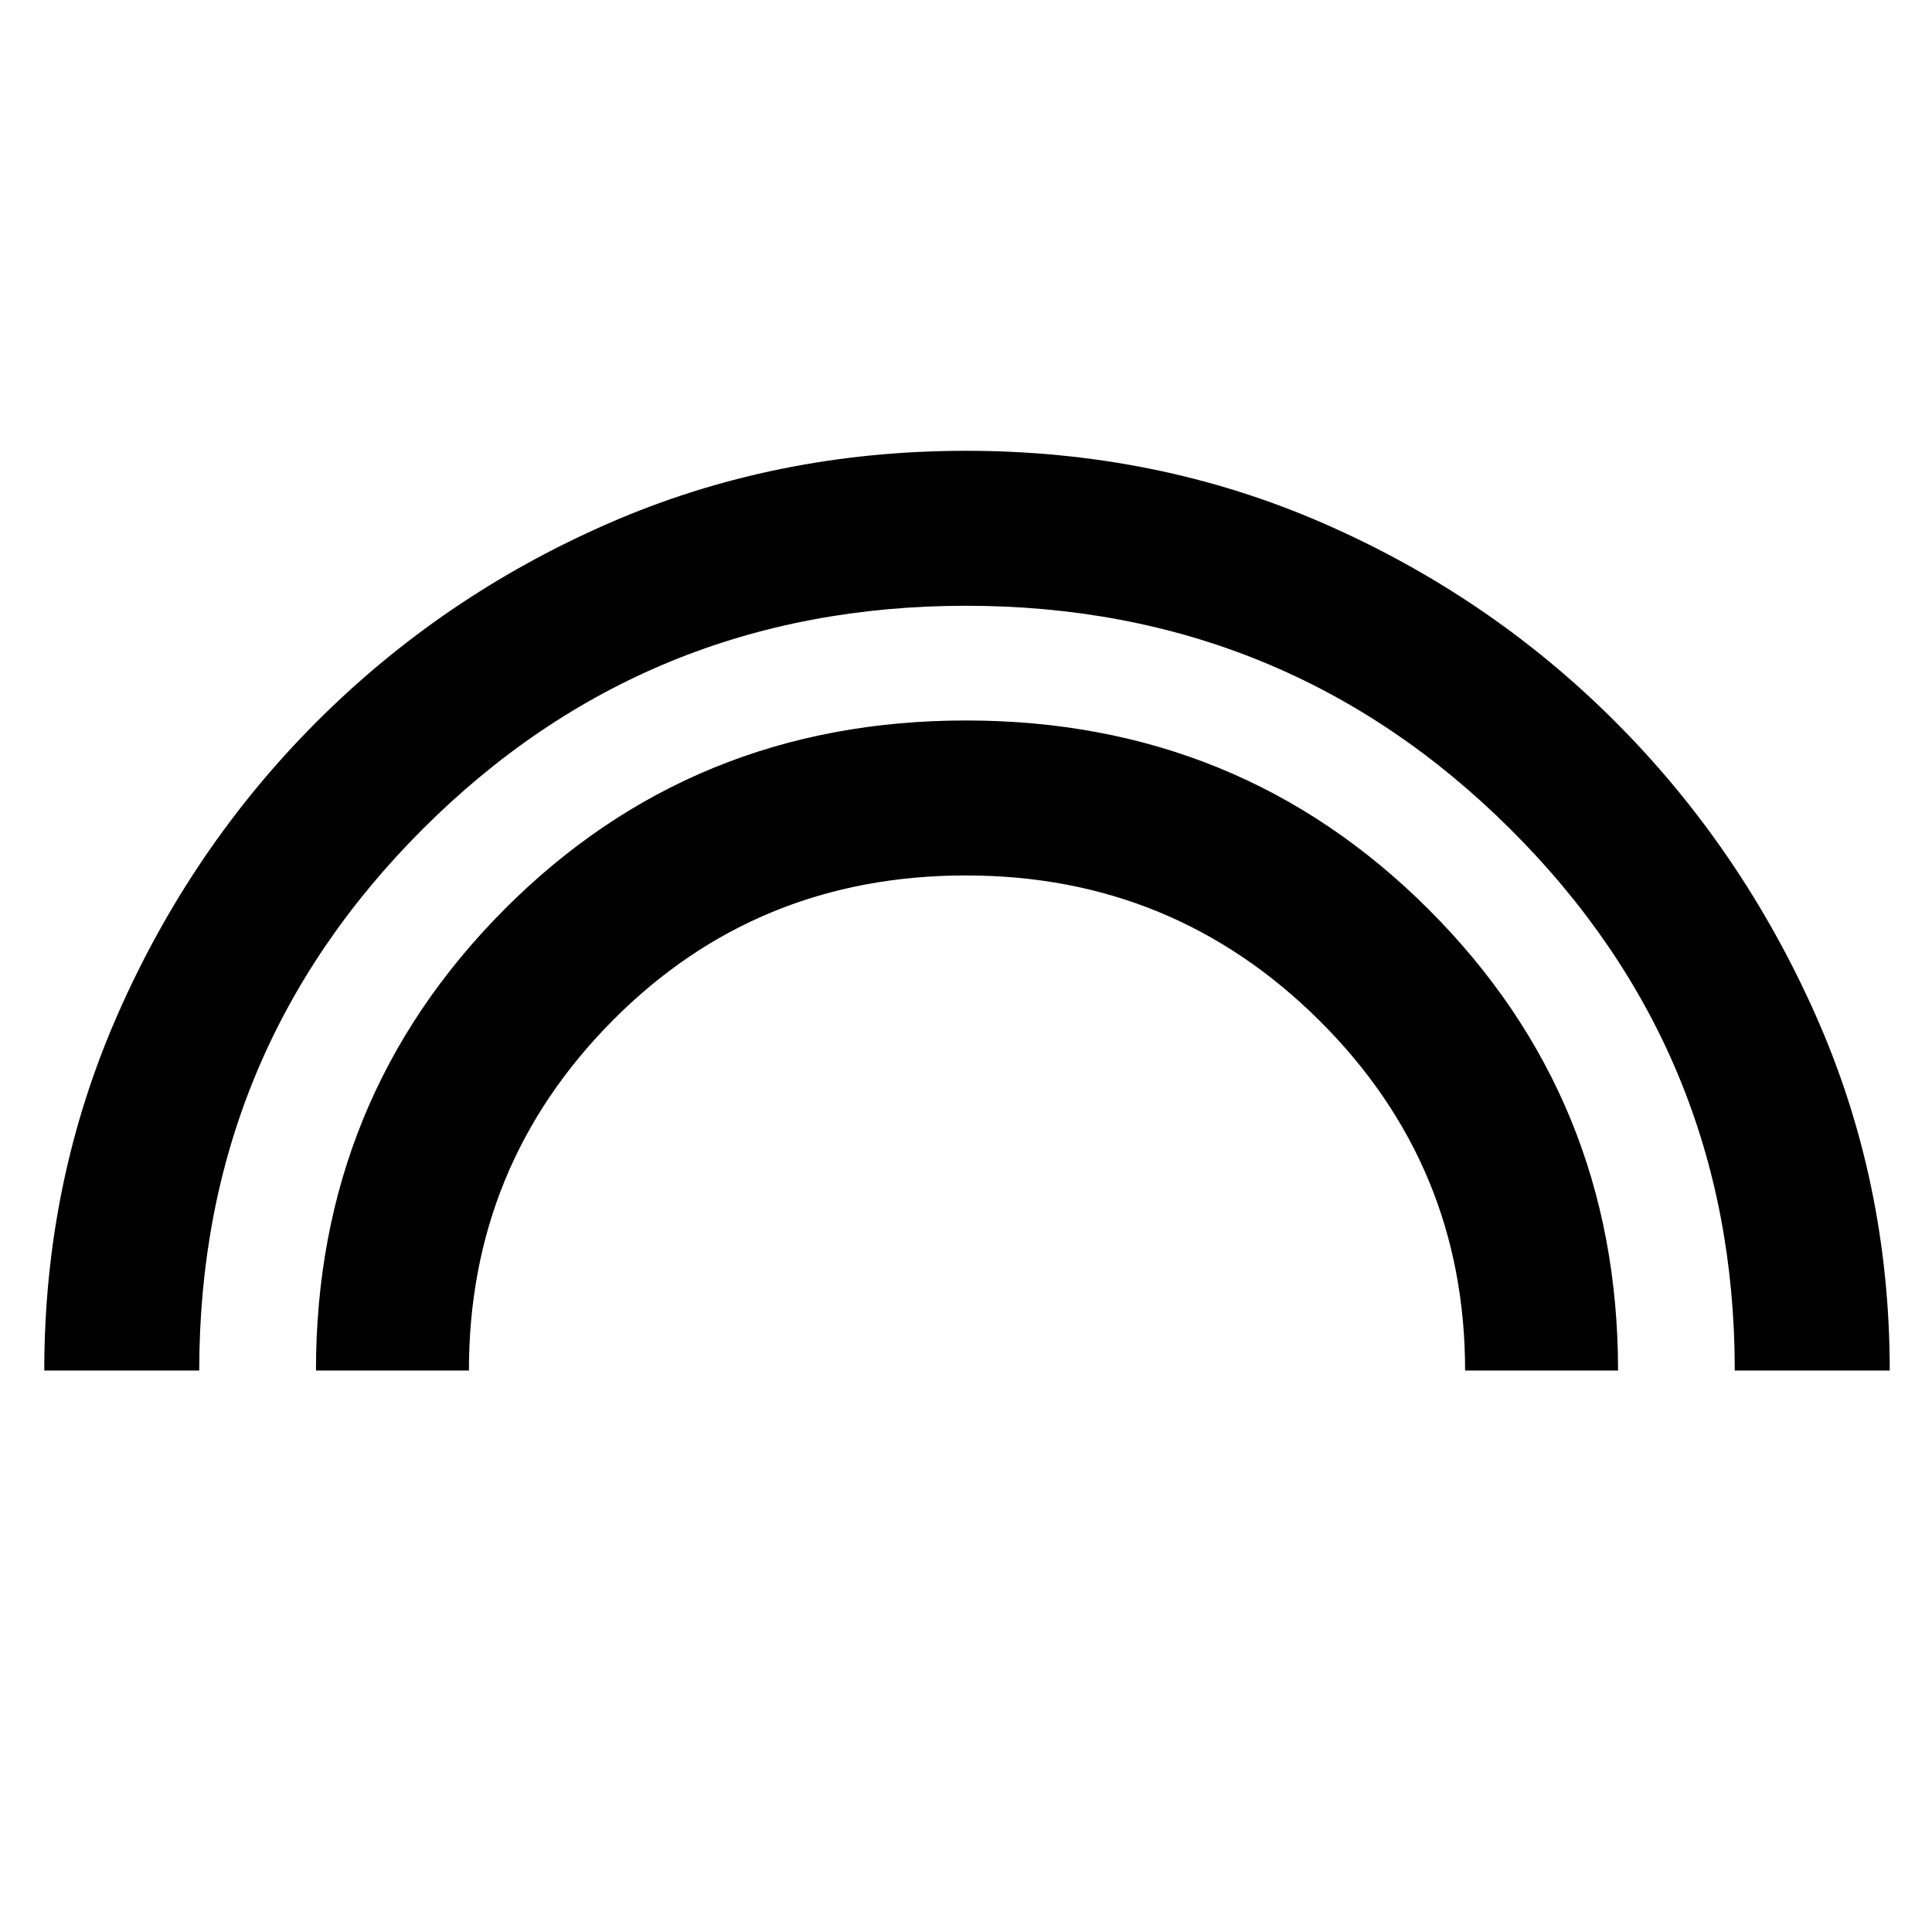 <svg xmlns="http://www.w3.org/2000/svg" height="48" width="48"><path d="M7.85 34.05Q7.85 27.3 12.525 22.6Q17.2 17.9 24 17.9Q30.8 17.9 35.5 22.6Q40.2 27.3 40.2 34.05H36.4Q36.4 28.95 32.775 25.35Q29.15 21.75 24 21.75Q18.8 21.75 15.225 25.35Q11.65 28.95 11.65 34.05ZM1.1 34.05Q1.1 29.35 2.925 25.2Q4.75 21.05 7.875 17.925Q11 14.8 15.125 13Q19.25 11.2 24 11.2Q28.75 11.2 32.875 13Q37 14.8 40.125 17.925Q43.25 21.05 45.1 25.2Q46.95 29.35 46.95 34.05H43.1Q43.1 26.15 37.525 20.6Q31.95 15.05 24 15.05Q16.05 15.05 10.5 20.6Q4.95 26.15 4.95 34.05Z"/></svg>